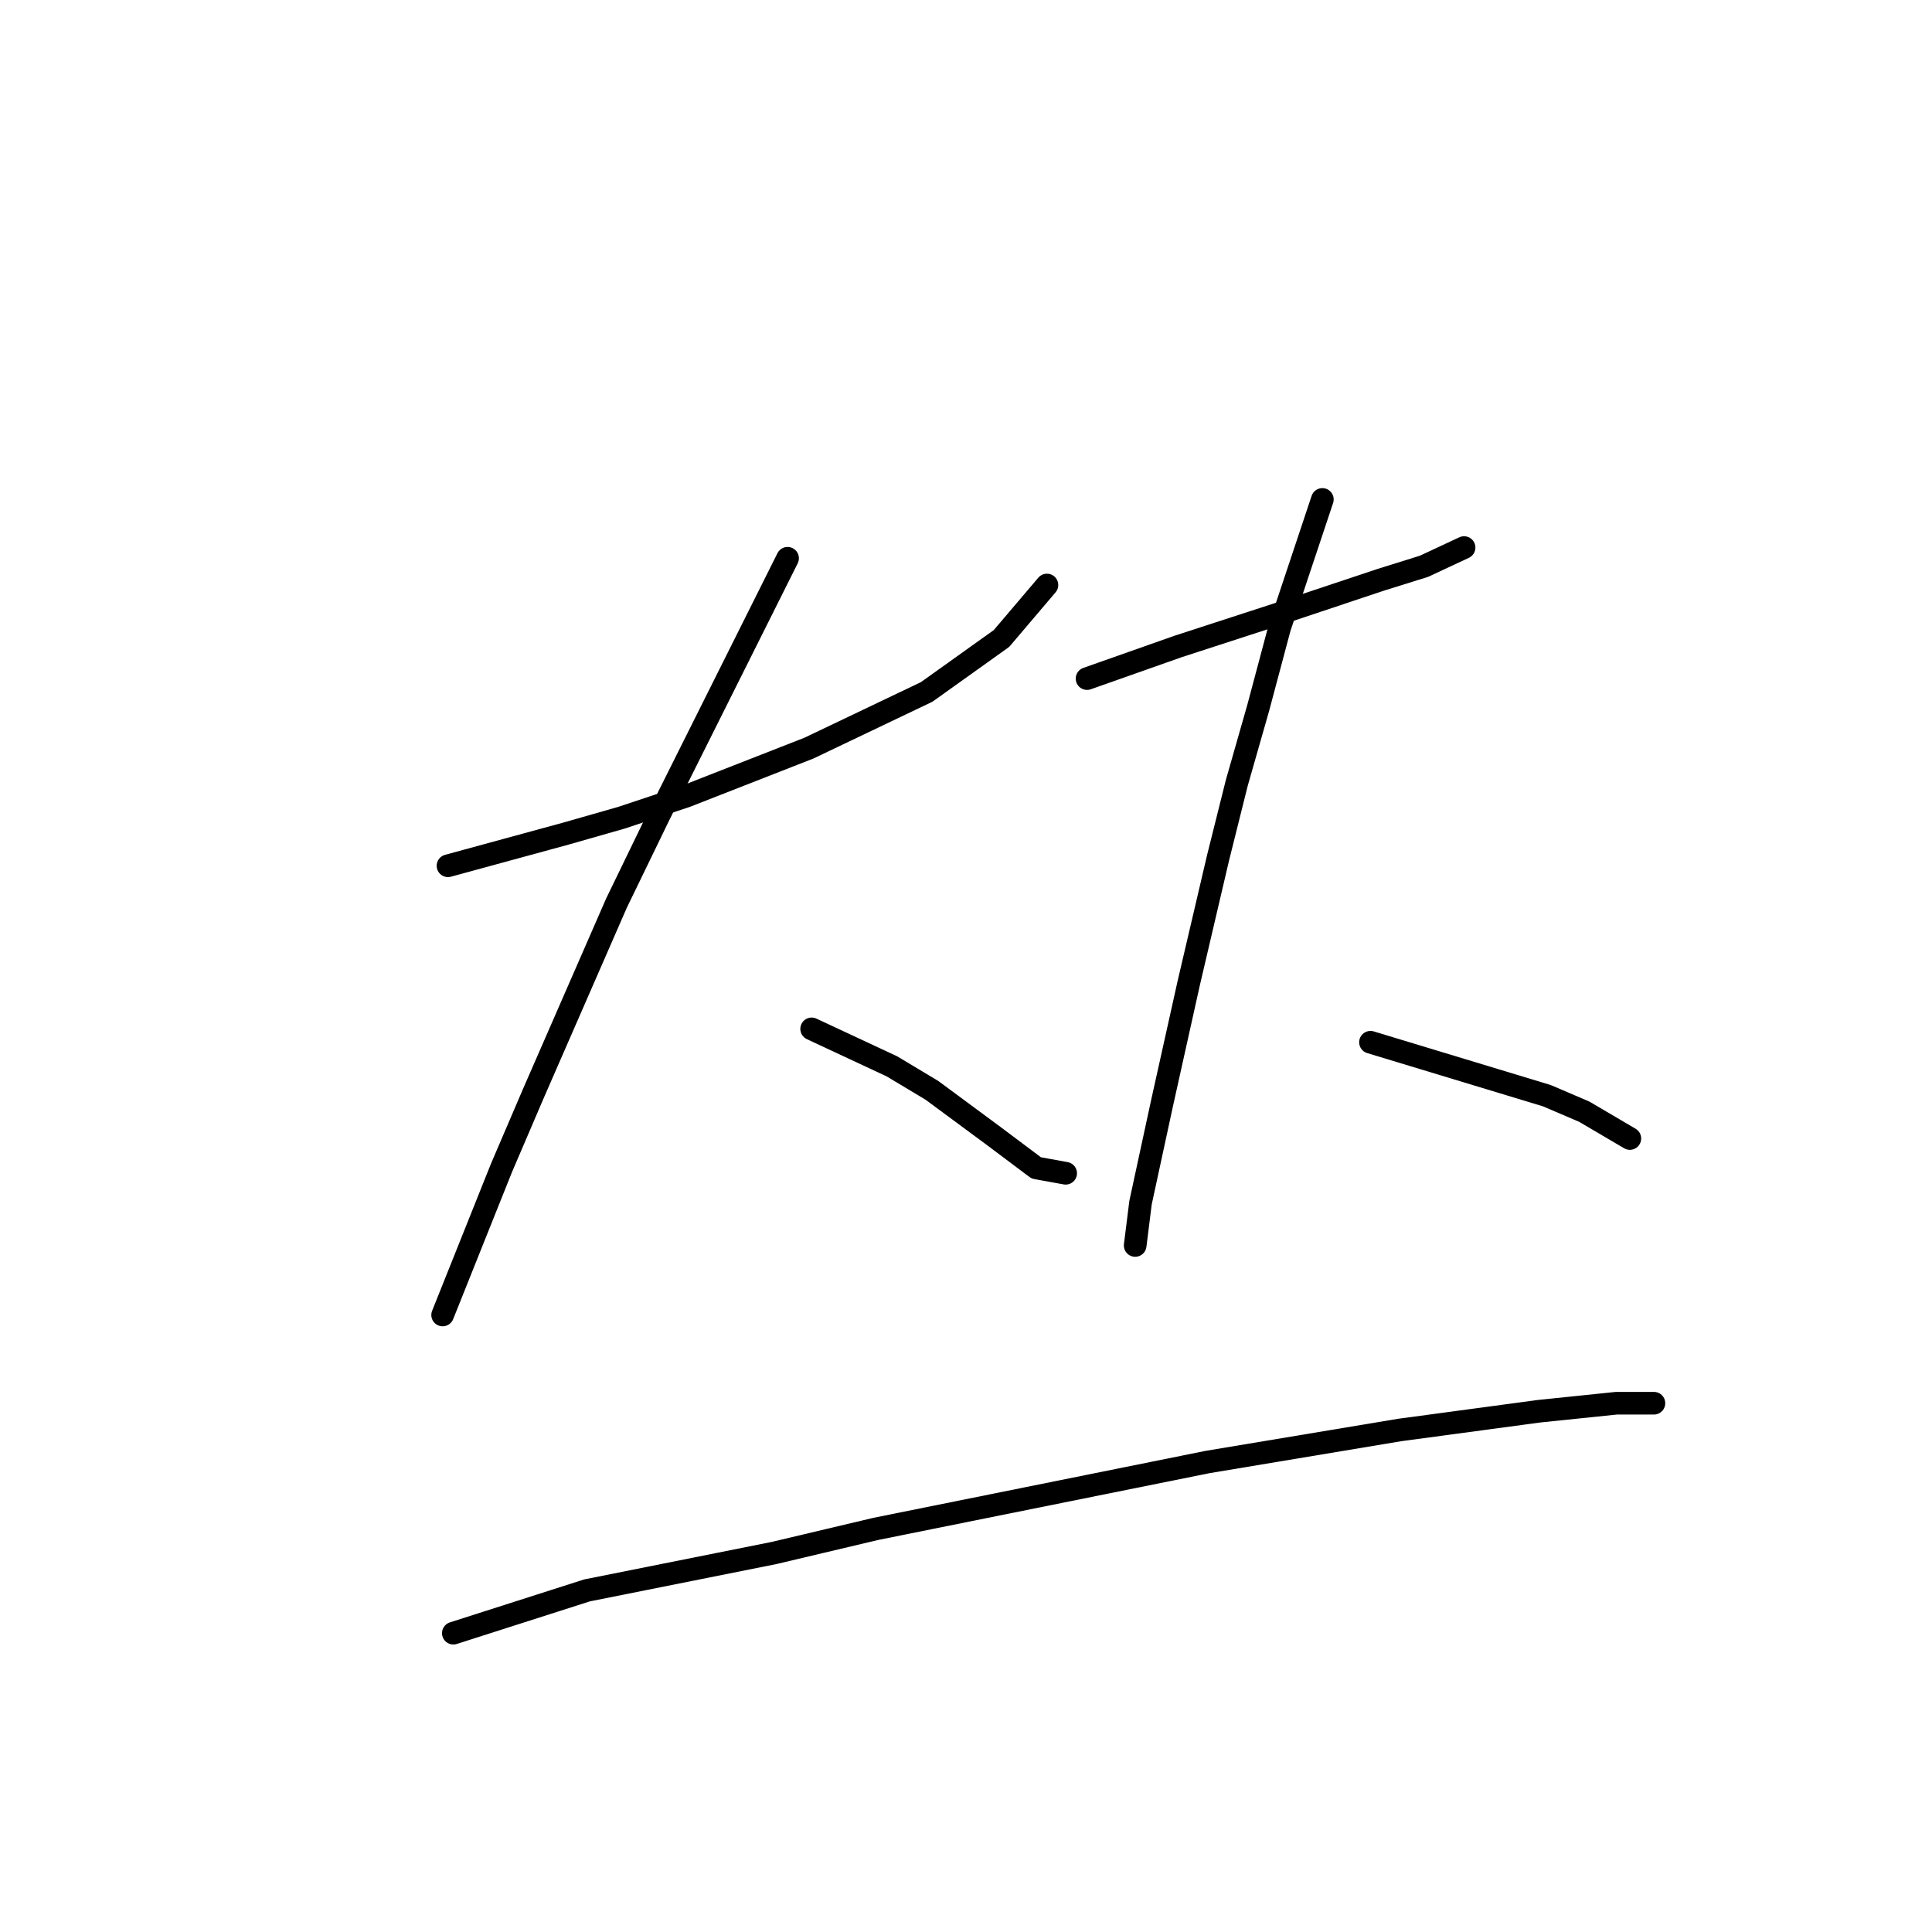 <?xml version="1.0" standalone="no"?>
    <svg width="256" height="256" xmlns="http://www.w3.org/2000/svg" version="1.1">
    <polyline stroke="black" stroke-width="3" stroke-linecap="round" fill="transparent" stroke-linejoin="round" points="59.361 114.719 67.156 112.593 74.95 110.467 82.391 108.341 90.894 105.507 107.192 99.129 122.782 91.689 132.702 84.603 138.725 77.517 138.725 77.517 " />
        <polyline stroke="black" stroke-width="3" stroke-linecap="round" fill="transparent" stroke-linejoin="round" points="104.358 73.974 95.854 90.98 87.351 107.987 81.682 119.679 70.699 144.835 66.447 154.755 60.778 168.927 58.652 174.242 58.652 174.242 " />
        <polyline stroke="black" stroke-width="3" stroke-linecap="round" fill="transparent" stroke-linejoin="round" points="107.547 136.331 112.861 138.811 118.176 141.292 123.49 144.48 131.639 150.503 137.308 154.755 141.206 155.464 141.206 155.464 " />
        <polyline stroke="black" stroke-width="3" stroke-linecap="round" fill="transparent" stroke-linejoin="round" points="144.04 89.917 150.063 87.792 156.086 85.666 170.258 81.06 183.013 76.808 188.682 75.037 193.997 72.556 193.997 72.556 " />
        <polyline stroke="black" stroke-width="3" stroke-linecap="round" fill="transparent" stroke-linejoin="round" points="175.219 66.179 172.384 74.682 169.55 83.186 166.715 93.815 163.881 103.735 161.401 113.656 157.504 130.308 153.96 146.252 151.126 159.361 150.417 165.03 150.417 165.03 " />
        <polyline stroke="black" stroke-width="3" stroke-linecap="round" fill="transparent" stroke-linejoin="round" points="181.596 138.103 193.288 141.646 204.98 145.189 209.941 147.315 215.964 150.858 215.964 150.858 " />
        <polyline stroke="black" stroke-width="3" stroke-linecap="round" fill="transparent" stroke-linejoin="round" points="60.07 216.404 68.927 213.57 77.785 210.735 102.586 205.775 116.05 202.586 159.984 193.729 185.494 189.477 203.917 186.997 214.192 185.934 219.153 185.934 219.153 185.934 " />
        </svg>
